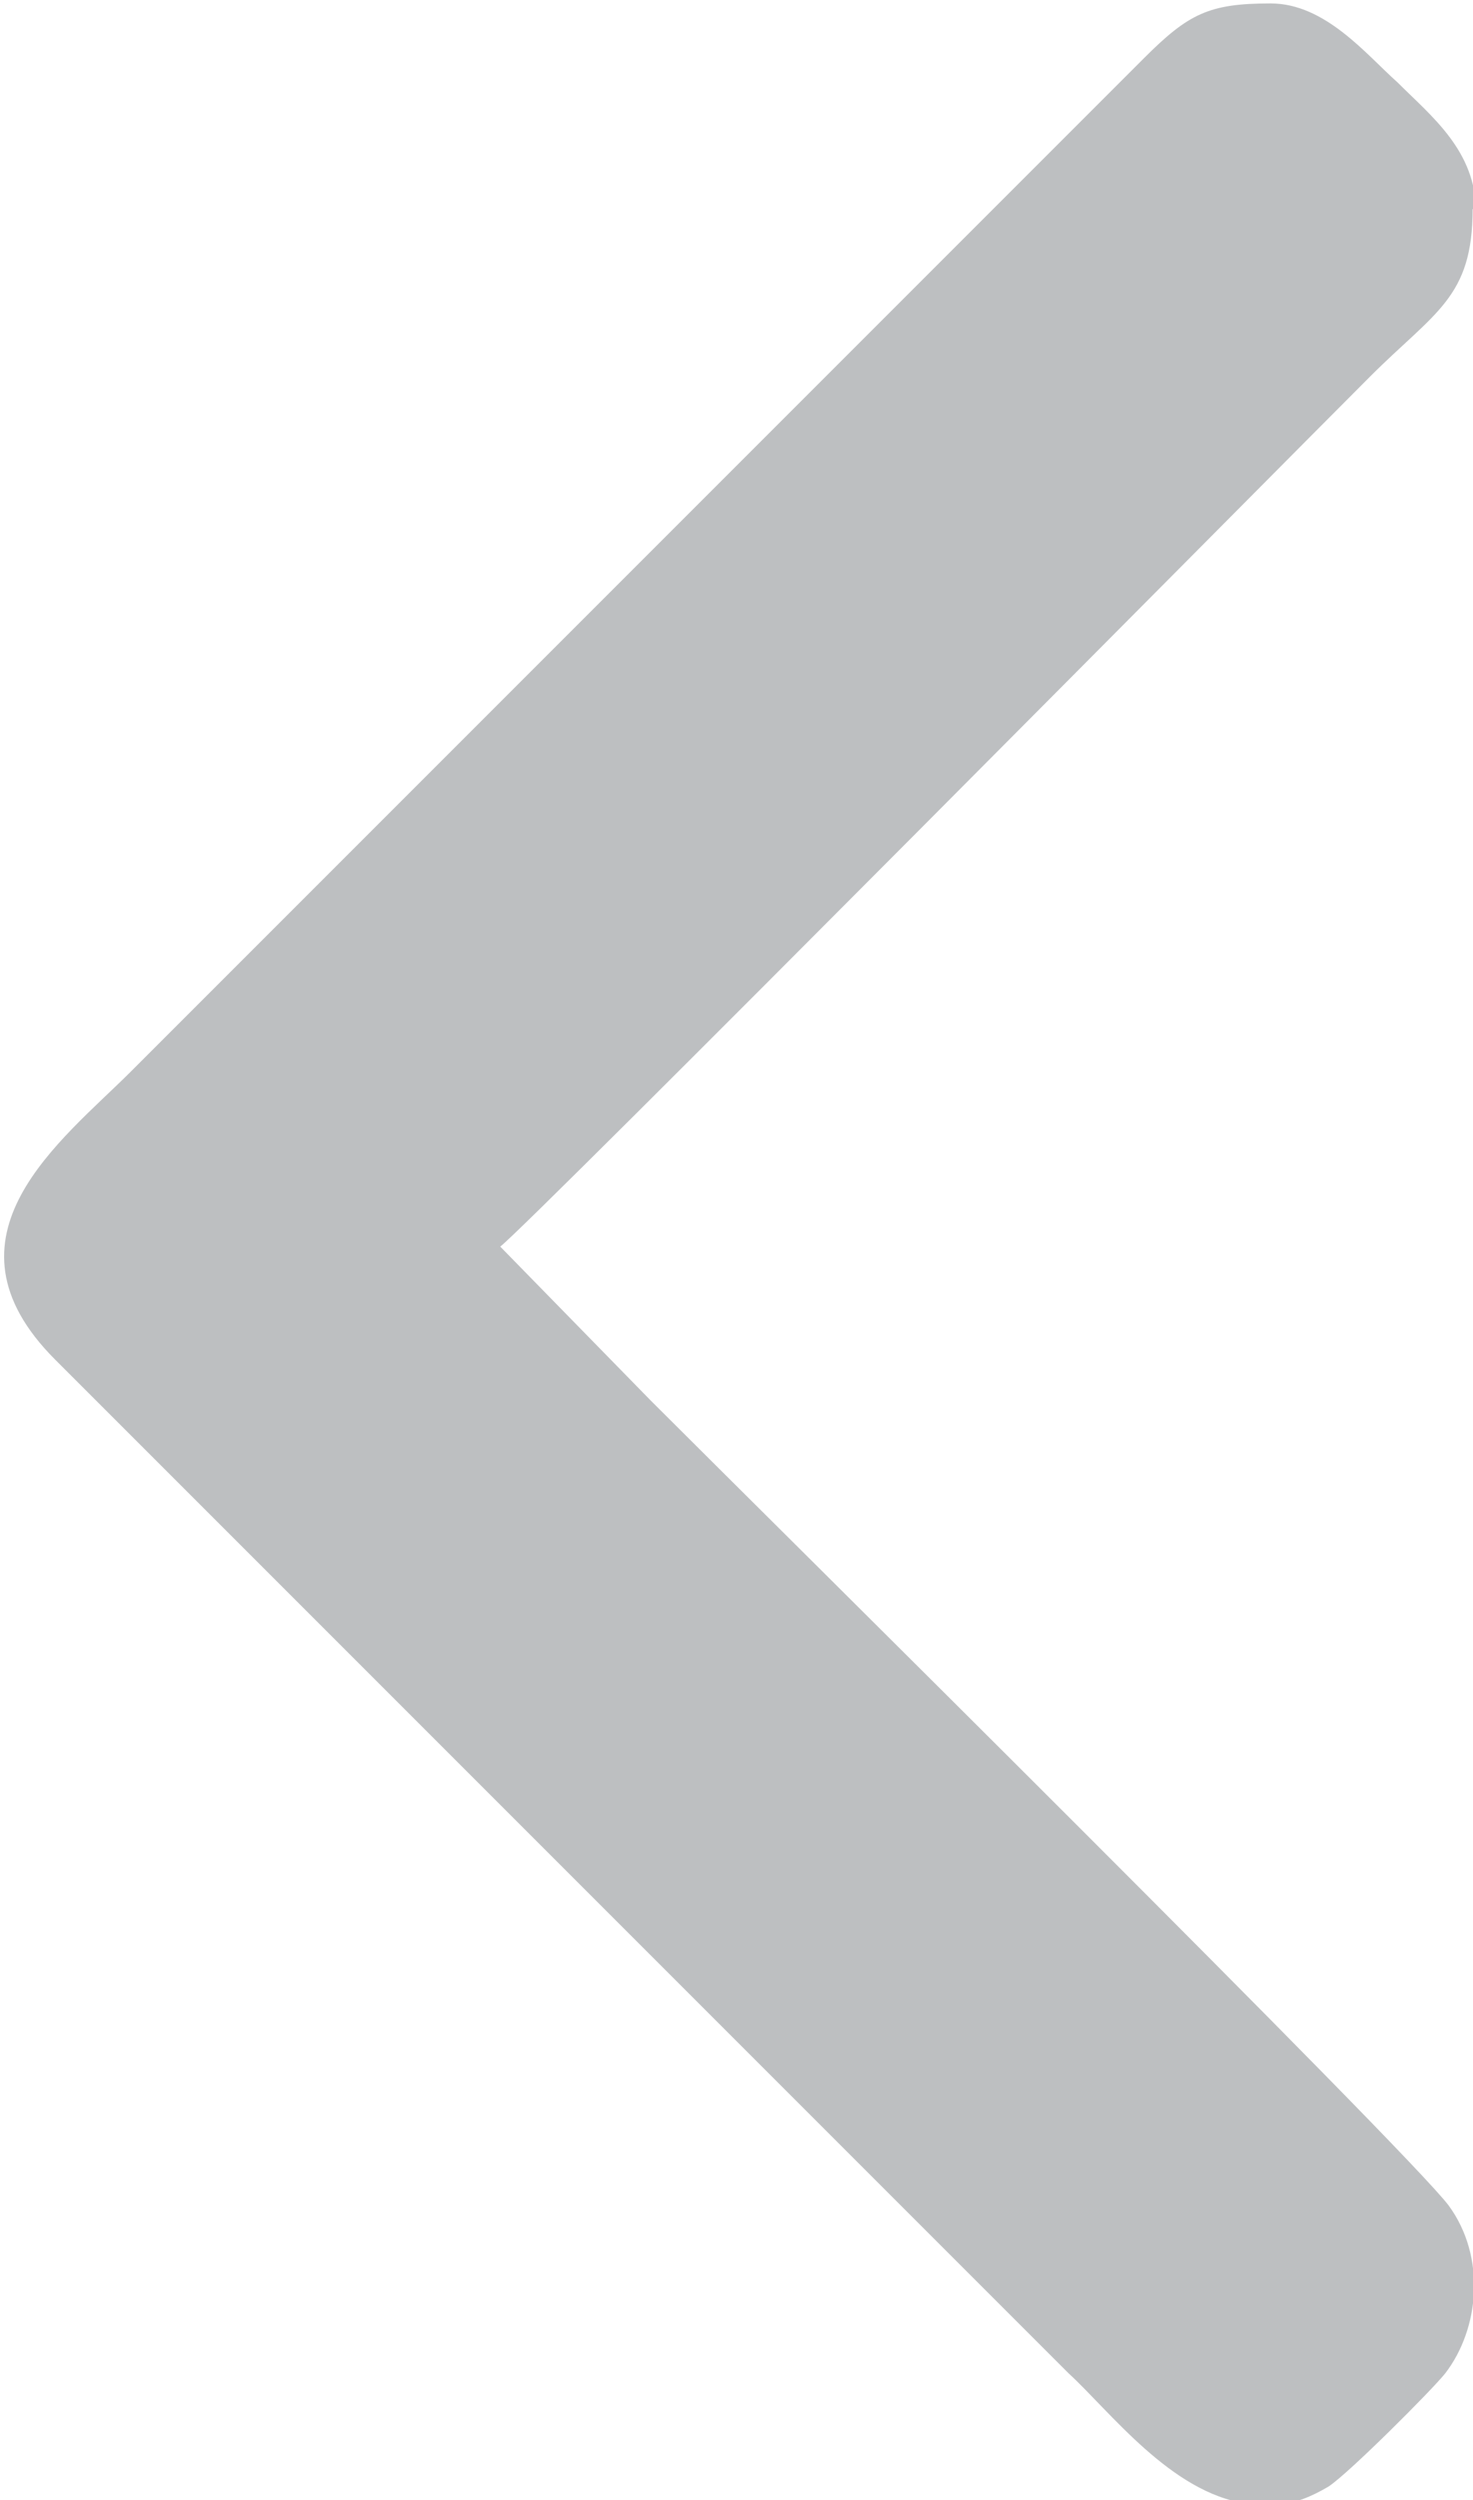 <?xml version="1.0" encoding="UTF-8"?>
<!DOCTYPE svg PUBLIC "-//W3C//DTD SVG 1.1//EN" "http://www.w3.org/Graphics/SVG/1.1/DTD/svg11.dtd">
<!-- Creator: CorelDRAW -->
<svg xmlns="http://www.w3.org/2000/svg" xml:space="preserve" width="1.768mm" height="3mm" version="1.1" style="shape-rendering:geometricPrecision; text-rendering:geometricPrecision; image-rendering:optimizeQuality; fill-rule:evenodd; clip-rule:evenodd"
viewBox="0 0 4.3 7.3"
 xmlns:xlink="http://www.w3.org/1999/xlink"
 xmlns:xodm="http://www.corel.com/coreldraw/odm/2003">
 <defs>
  <style type="text/css">
   <![CDATA[
    .fil0 {fill:#BDBFC1}
   ]]>
  </style>
 </defs>
 <g id="Camada_x0020_1">
  <path class="fil0" d="M4.3 0.61c0,0.26 -0.11,0.3 -0.3,0.49 -0.25,0.25 -2.46,2.48 -2.54,2.54l0.44 0.45c0.36,0.36 2.21,2.19 2.33,2.35 0.11,0.15 0.09,0.36 -0.01,0.49 -0.04,0.05 -0.28,0.29 -0.34,0.33 -0.05,0.03 -0.1,0.05 -0.14,0.05l-0.1 0c-0.22,-0.03 -0.4,-0.27 -0.52,-0.38l-2.96 -2.96c-0.36,-0.36 0.02,-0.64 0.22,-0.84l2.96 -2.96c0.13,-0.13 0.19,-0.16 0.37,-0.16 0.16,0 0.28,0.15 0.37,0.23 0.1,0.1 0.23,0.2 0.23,0.38z"/>
 </g>
</svg>
